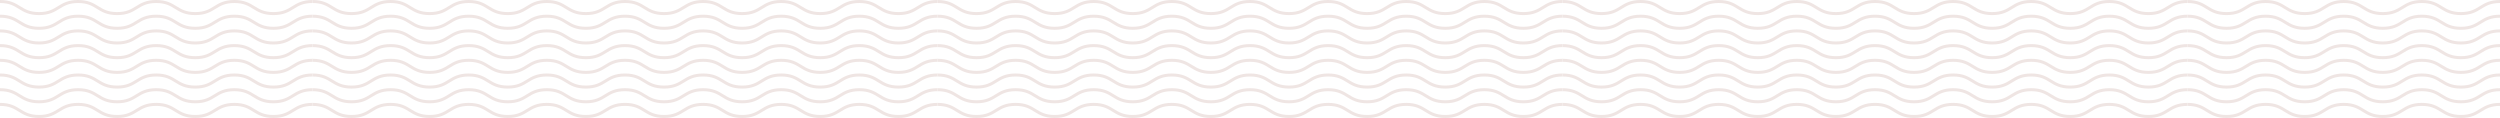 <?xml version="1.0" encoding="utf-8"?>
<!-- Generator: Adobe Illustrator 15.0.0, SVG Export Plug-In  -->
<!DOCTYPE svg PUBLIC "-//W3C//DTD SVG 1.1//EN" "http://www.w3.org/Graphics/SVG/1.1/DTD/svg11.dtd">
<svg version="1.1"
	 xmlns="http://www.w3.org/2000/svg" xmlns:xlink="http://www.w3.org/1999/xlink" xmlns:a="http://ns.adobe.com/AdobeSVGViewerExtensions/3.0/"
	 x="0px" y="0px" width="828px" height="39px" viewBox="0 0 828 39" overflow="visible" enable-background="new 0 0 828 39"
	 xml:space="preserve">
<defs>
</defs>
<path fill="none" stroke="#EFE5E3" stroke-miterlimit="10" d="M414,0.5c6.468,0,6.468,4,12.937,4c6.467,0,6.467-4,12.935-4
	c6.466,0,6.466,4,12.933,4s6.467-4,12.934-4c6.47,0,6.47,4,12.939,4c6.469,0,6.469-4,12.936-4c6.472,0,6.472,4,12.943,4
	c6.473,0,6.473-4,12.944-4"/>
<path fill="none" stroke="#EFE5E3" stroke-miterlimit="10" d="M414,5.368c6.468,0,6.468,4,12.937,4c6.467,0,6.467-4,12.935-4
	c6.466,0,6.466,4,12.933,4s6.467-4,12.934-4c6.47,0,6.47,4,12.939,4c6.469,0,6.469-4,12.936-4c6.472,0,6.472,4,12.943,4
	c6.473,0,6.473-4,12.944-4"/>
<path fill="none" stroke="#EFE5E3" stroke-miterlimit="10" d="M414,10.236c6.468,0,6.468,4,12.937,4c6.467,0,6.467-4,12.935-4
	c6.466,0,6.466,4,12.933,4s6.467-4,12.934-4c6.47,0,6.47,4,12.939,4c6.469,0,6.469-4,12.936-4c6.472,0,6.472,4,12.943,4
	c6.473,0,6.473-4,12.944-4"/>
<path fill="none" stroke="#EFE5E3" stroke-miterlimit="10" d="M414,15.104c6.468,0,6.468,4,12.937,4c6.467,0,6.467-4,12.935-4
	c6.466,0,6.466,4,12.933,4s6.467-4,12.934-4c6.47,0,6.47,4,12.939,4c6.469,0,6.469-4,12.936-4c6.472,0,6.472,4,12.943,4
	c6.473,0,6.473-4,12.944-4"/>
<path fill="none" stroke="#EFE5E3" stroke-miterlimit="10" d="M414,19.972c6.468,0,6.468,4,12.937,4c6.467,0,6.467-4,12.935-4
	c6.466,0,6.466,4,12.933,4s6.467-4,12.934-4c6.47,0,6.47,4,12.939,4c6.469,0,6.469-4,12.936-4c6.472,0,6.472,4,12.943,4
	c6.473,0,6.473-4,12.944-4"/>
<path fill="none" stroke="#EFE5E3" stroke-miterlimit="10" d="M414,24.84c6.468,0,6.468,4,12.937,4c6.467,0,6.467-4,12.935-4
	c6.466,0,6.466,4,12.933,4s6.467-4,12.934-4c6.47,0,6.47,4,12.939,4c6.469,0,6.469-4,12.936-4c6.472,0,6.472,4,12.943,4
	c6.473,0,6.473-4,12.944-4"/>
<path fill="none" stroke="#EFE5E3" stroke-miterlimit="10" d="M414,29.708c6.468,0,6.468,4,12.937,4c6.467,0,6.467-4,12.935-4
	c6.466,0,6.466,4,12.933,4s6.467-4,12.934-4c6.47,0,6.47,4,12.939,4c6.469,0,6.469-4,12.936-4c6.472,0,6.472,4,12.943,4
	c6.473,0,6.473-4,12.944-4"/>
<path fill="none" stroke="#EFE5E3" stroke-miterlimit="10" d="M414,34.576c6.468,0,6.468,4,12.937,4c6.467,0,6.467-4,12.935-4
	c6.466,0,6.466,4,12.933,4s6.467-4,12.934-4c6.47,0,6.47,4,12.939,4c6.469,0,6.469-4,12.936-4c6.472,0,6.472,4,12.943,4
	c6.473,0,6.473-4,12.944-4"/>
<path fill="none" stroke="#EFE5E3" stroke-miterlimit="10" d="M517.5,0.5c6.468,0,6.468,4,12.937,4c6.467,0,6.467-4,12.935-4
	c6.466,0,6.466,4,12.933,4s6.467-4,12.934-4c6.47,0,6.47,4,12.939,4c6.469,0,6.469-4,12.936-4c6.472,0,6.472,4,12.943,4
	c6.473,0,6.473-4,12.944-4"/>
<path fill="none" stroke="#EFE5E3" stroke-miterlimit="10" d="M517.5,5.368c6.468,0,6.468,4,12.937,4c6.467,0,6.467-4,12.935-4
	c6.466,0,6.466,4,12.933,4s6.467-4,12.934-4c6.47,0,6.47,4,12.939,4c6.469,0,6.469-4,12.936-4c6.472,0,6.472,4,12.943,4
	c6.473,0,6.473-4,12.944-4"/>
<path fill="none" stroke="#EFE5E3" stroke-miterlimit="10" d="M517.5,10.236c6.468,0,6.468,4,12.937,4c6.467,0,6.467-4,12.935-4
	c6.466,0,6.466,4,12.933,4s6.467-4,12.934-4c6.47,0,6.47,4,12.939,4c6.469,0,6.469-4,12.936-4c6.472,0,6.472,4,12.943,4
	c6.473,0,6.473-4,12.944-4"/>
<path fill="none" stroke="#EFE5E3" stroke-miterlimit="10" d="M517.5,15.104c6.468,0,6.468,4,12.937,4c6.467,0,6.467-4,12.935-4
	c6.466,0,6.466,4,12.933,4s6.467-4,12.934-4c6.47,0,6.47,4,12.939,4c6.469,0,6.469-4,12.936-4c6.472,0,6.472,4,12.943,4
	c6.473,0,6.473-4,12.944-4"/>
<path fill="none" stroke="#EFE5E3" stroke-miterlimit="10" d="M517.5,19.972c6.468,0,6.468,4,12.937,4c6.467,0,6.467-4,12.935-4
	c6.466,0,6.466,4,12.933,4s6.467-4,12.934-4c6.47,0,6.47,4,12.939,4c6.469,0,6.469-4,12.936-4c6.472,0,6.472,4,12.943,4
	c6.473,0,6.473-4,12.944-4"/>
<path fill="none" stroke="#EFE5E3" stroke-miterlimit="10" d="M517.5,24.84c6.468,0,6.468,4,12.937,4c6.467,0,6.467-4,12.935-4
	c6.466,0,6.466,4,12.933,4s6.467-4,12.934-4c6.47,0,6.47,4,12.939,4c6.469,0,6.469-4,12.936-4c6.472,0,6.472,4,12.943,4
	c6.473,0,6.473-4,12.944-4"/>
<path fill="none" stroke="#EFE5E3" stroke-miterlimit="10" d="M517.5,29.708c6.468,0,6.468,4,12.937,4c6.467,0,6.467-4,12.935-4
	c6.466,0,6.466,4,12.933,4s6.467-4,12.934-4c6.47,0,6.47,4,12.939,4c6.469,0,6.469-4,12.936-4c6.472,0,6.472,4,12.943,4
	c6.473,0,6.473-4,12.944-4"/>
<path fill="none" stroke="#EFE5E3" stroke-miterlimit="10" d="M517.5,34.576c6.468,0,6.468,4,12.937,4c6.467,0,6.467-4,12.935-4
	c6.466,0,6.466,4,12.933,4s6.467-4,12.934-4c6.47,0,6.47,4,12.939,4c6.469,0,6.469-4,12.936-4c6.472,0,6.472,4,12.943,4
	c6.473,0,6.473-4,12.944-4"/>
<path fill="none" stroke="#EFE5E3" stroke-miterlimit="10" d="M621,0.5c6.468,0,6.468,4,12.937,4c6.467,0,6.467-4,12.935-4
	c6.466,0,6.466,4,12.933,4s6.467-4,12.934-4c6.47,0,6.47,4,12.939,4c6.469,0,6.469-4,12.936-4c6.472,0,6.472,4,12.943,4
	c6.473,0,6.473-4,12.944-4"/>
<path fill="none" stroke="#EFE5E3" stroke-miterlimit="10" d="M621,5.368c6.468,0,6.468,4,12.937,4c6.467,0,6.467-4,12.935-4
	c6.466,0,6.466,4,12.933,4s6.467-4,12.934-4c6.47,0,6.47,4,12.939,4c6.469,0,6.469-4,12.936-4c6.472,0,6.472,4,12.943,4
	c6.473,0,6.473-4,12.944-4"/>
<path fill="none" stroke="#EFE5E3" stroke-miterlimit="10" d="M621,10.236c6.468,0,6.468,4,12.937,4c6.467,0,6.467-4,12.935-4
	c6.466,0,6.466,4,12.933,4s6.467-4,12.934-4c6.47,0,6.47,4,12.939,4c6.469,0,6.469-4,12.936-4c6.472,0,6.472,4,12.943,4
	c6.473,0,6.473-4,12.944-4"/>
<path fill="none" stroke="#EFE5E3" stroke-miterlimit="10" d="M621,15.104c6.468,0,6.468,4,12.937,4c6.467,0,6.467-4,12.935-4
	c6.466,0,6.466,4,12.933,4s6.467-4,12.934-4c6.47,0,6.47,4,12.939,4c6.469,0,6.469-4,12.936-4c6.472,0,6.472,4,12.943,4
	c6.473,0,6.473-4,12.944-4"/>
<path fill="none" stroke="#EFE5E3" stroke-miterlimit="10" d="M621,19.972c6.468,0,6.468,4,12.937,4c6.467,0,6.467-4,12.935-4
	c6.466,0,6.466,4,12.933,4s6.467-4,12.934-4c6.47,0,6.47,4,12.939,4c6.469,0,6.469-4,12.936-4c6.472,0,6.472,4,12.943,4
	c6.473,0,6.473-4,12.944-4"/>
<path fill="none" stroke="#EFE5E3" stroke-miterlimit="10" d="M621,24.84c6.468,0,6.468,4,12.937,4c6.467,0,6.467-4,12.935-4
	c6.466,0,6.466,4,12.933,4s6.467-4,12.934-4c6.47,0,6.47,4,12.939,4c6.469,0,6.469-4,12.936-4c6.472,0,6.472,4,12.943,4
	c6.473,0,6.473-4,12.944-4"/>
<path fill="none" stroke="#EFE5E3" stroke-miterlimit="10" d="M621,29.708c6.468,0,6.468,4,12.937,4c6.467,0,6.467-4,12.935-4
	c6.466,0,6.466,4,12.933,4s6.467-4,12.934-4c6.47,0,6.47,4,12.939,4c6.469,0,6.469-4,12.936-4c6.472,0,6.472,4,12.943,4
	c6.473,0,6.473-4,12.944-4"/>
<path fill="none" stroke="#EFE5E3" stroke-miterlimit="10" d="M621,34.576c6.468,0,6.468,4,12.937,4c6.467,0,6.467-4,12.935-4
	c6.466,0,6.466,4,12.933,4s6.467-4,12.934-4c6.47,0,6.47,4,12.939,4c6.469,0,6.469-4,12.936-4c6.472,0,6.472,4,12.943,4
	c6.473,0,6.473-4,12.944-4"/>
<path fill="none" stroke="#EFE5E3" stroke-miterlimit="10" d="M724.5,0.5c6.468,0,6.468,4,12.937,4c6.467,0,6.467-4,12.935-4
	c6.466,0,6.466,4,12.933,4s6.467-4,12.934-4c6.47,0,6.47,4,12.939,4c6.469,0,6.469-4,12.936-4c6.472,0,6.472,4,12.943,4
	c6.473,0,6.473-4,12.944-4"/>
<path fill="none" stroke="#EFE5E3" stroke-miterlimit="10" d="M724.5,5.368c6.468,0,6.468,4,12.937,4c6.467,0,6.467-4,12.935-4
	c6.466,0,6.466,4,12.933,4s6.467-4,12.934-4c6.47,0,6.47,4,12.939,4c6.469,0,6.469-4,12.936-4c6.472,0,6.472,4,12.943,4
	c6.473,0,6.473-4,12.944-4"/>
<path fill="none" stroke="#EFE5E3" stroke-miterlimit="10" d="M724.5,10.236c6.468,0,6.468,4,12.937,4c6.467,0,6.467-4,12.935-4
	c6.466,0,6.466,4,12.933,4s6.467-4,12.934-4c6.47,0,6.47,4,12.939,4c6.469,0,6.469-4,12.936-4c6.472,0,6.472,4,12.943,4
	c6.473,0,6.473-4,12.944-4"/>
<path fill="none" stroke="#EFE5E3" stroke-miterlimit="10" d="M724.5,15.104c6.468,0,6.468,4,12.937,4c6.467,0,6.467-4,12.935-4
	c6.466,0,6.466,4,12.933,4s6.467-4,12.934-4c6.47,0,6.47,4,12.939,4c6.469,0,6.469-4,12.936-4c6.472,0,6.472,4,12.943,4
	c6.473,0,6.473-4,12.944-4"/>
<path fill="none" stroke="#EFE5E3" stroke-miterlimit="10" d="M724.5,19.972c6.468,0,6.468,4,12.937,4c6.467,0,6.467-4,12.935-4
	c6.466,0,6.466,4,12.933,4s6.467-4,12.934-4c6.47,0,6.47,4,12.939,4c6.469,0,6.469-4,12.936-4c6.472,0,6.472,4,12.943,4
	c6.473,0,6.473-4,12.944-4"/>
<path fill="none" stroke="#EFE5E3" stroke-miterlimit="10" d="M724.5,24.84c6.468,0,6.468,4,12.937,4c6.467,0,6.467-4,12.935-4
	c6.466,0,6.466,4,12.933,4s6.467-4,12.934-4c6.47,0,6.47,4,12.939,4c6.469,0,6.469-4,12.936-4c6.472,0,6.472,4,12.943,4
	c6.473,0,6.473-4,12.944-4"/>
<path fill="none" stroke="#EFE5E3" stroke-miterlimit="10" d="M724.5,29.708c6.468,0,6.468,4,12.937,4c6.467,0,6.467-4,12.935-4
	c6.466,0,6.466,4,12.933,4s6.467-4,12.934-4c6.47,0,6.47,4,12.939,4c6.469,0,6.469-4,12.936-4c6.472,0,6.472,4,12.943,4
	c6.473,0,6.473-4,12.944-4"/>
<path fill="none" stroke="#EFE5E3" stroke-miterlimit="10" d="M724.5,34.576c6.468,0,6.468,4,12.937,4c6.467,0,6.467-4,12.935-4
	c6.466,0,6.466,4,12.933,4s6.467-4,12.934-4c6.47,0,6.47,4,12.939,4c6.469,0,6.469-4,12.936-4c6.472,0,6.472,4,12.943,4
	c6.473,0,6.473-4,12.944-4"/>
<path fill="none" stroke="#EFE5E3" stroke-miterlimit="10" d="M0,0.5c6.468,0,6.468,4,12.936,4c6.467,0,6.467-4,12.935-4
	c6.466,0,6.466,4,12.932,4c6.467,0,6.467-4,12.934-4c6.47,0,6.47,4,12.94,4c6.468,0,6.468-4,12.935-4c6.472,0,6.472,4,12.944,4
	s6.472-4,12.944-4"/>
<path fill="none" stroke="#EFE5E3" stroke-miterlimit="10" d="M0,5.368c6.468,0,6.468,4,12.936,4c6.467,0,6.467-4,12.935-4
	c6.466,0,6.466,4,12.932,4c6.467,0,6.467-4,12.934-4c6.47,0,6.47,4,12.94,4c6.468,0,6.468-4,12.935-4c6.472,0,6.472,4,12.944,4
	s6.472-4,12.944-4"/>
<path fill="none" stroke="#EFE5E3" stroke-miterlimit="10" d="M0,10.236c6.468,0,6.468,4,12.936,4c6.467,0,6.467-4,12.935-4
	c6.466,0,6.466,4,12.932,4c6.467,0,6.467-4,12.934-4c6.47,0,6.47,4,12.94,4c6.468,0,6.468-4,12.935-4c6.472,0,6.472,4,12.944,4
	s6.472-4,12.944-4"/>
<path fill="none" stroke="#EFE5E3" stroke-miterlimit="10" d="M0,15.104c6.468,0,6.468,4,12.936,4c6.467,0,6.467-4,12.935-4
	c6.466,0,6.466,4,12.932,4c6.467,0,6.467-4,12.934-4c6.47,0,6.47,4,12.94,4c6.468,0,6.468-4,12.935-4c6.472,0,6.472,4,12.944,4
	s6.472-4,12.944-4"/>
<path fill="none" stroke="#EFE5E3" stroke-miterlimit="10" d="M0,19.972c6.468,0,6.468,4,12.936,4c6.467,0,6.467-4,12.935-4
	c6.466,0,6.466,4,12.932,4c6.467,0,6.467-4,12.934-4c6.47,0,6.47,4,12.94,4c6.468,0,6.468-4,12.935-4c6.472,0,6.472,4,12.944,4
	s6.472-4,12.944-4"/>
<path fill="none" stroke="#EFE5E3" stroke-miterlimit="10" d="M0,24.84c6.468,0,6.468,4,12.936,4c6.467,0,6.467-4,12.935-4
	c6.466,0,6.466,4,12.932,4c6.467,0,6.467-4,12.934-4c6.47,0,6.47,4,12.94,4c6.468,0,6.468-4,12.935-4c6.472,0,6.472,4,12.944,4
	s6.472-4,12.944-4"/>
<path fill="none" stroke="#EFE5E3" stroke-miterlimit="10" d="M0,29.708c6.468,0,6.468,4,12.936,4c6.467,0,6.467-4,12.935-4
	c6.466,0,6.466,4,12.932,4c6.467,0,6.467-4,12.934-4c6.47,0,6.47,4,12.94,4c6.468,0,6.468-4,12.935-4c6.472,0,6.472,4,12.944,4
	s6.472-4,12.944-4"/>
<path fill="none" stroke="#EFE5E3" stroke-miterlimit="10" d="M0,34.576c6.468,0,6.468,4,12.936,4c6.467,0,6.467-4,12.935-4
	c6.466,0,6.466,4,12.932,4c6.467,0,6.467-4,12.934-4c6.47,0,6.47,4,12.94,4c6.468,0,6.468-4,12.935-4c6.472,0,6.472,4,12.944,4
	s6.472-4,12.944-4"/>
<path fill="none" stroke="#EFE5E3" stroke-miterlimit="10" d="M103.5,0.5c6.468,0,6.468,4,12.936,4c6.467,0,6.467-4,12.935-4
	c6.466,0,6.466,4,12.932,4c6.467,0,6.467-4,12.934-4c6.47,0,6.47,4,12.94,4c6.468,0,6.468-4,12.935-4c6.472,0,6.472,4,12.944,4
	s6.472-4,12.944-4"/>
<path fill="none" stroke="#EFE5E3" stroke-miterlimit="10" d="M103.5,5.368c6.468,0,6.468,4,12.936,4c6.467,0,6.467-4,12.935-4
	c6.466,0,6.466,4,12.932,4c6.467,0,6.467-4,12.934-4c6.47,0,6.47,4,12.94,4c6.468,0,6.468-4,12.935-4c6.472,0,6.472,4,12.944,4
	s6.472-4,12.944-4"/>
<path fill="none" stroke="#EFE5E3" stroke-miterlimit="10" d="M103.5,10.236c6.468,0,6.468,4,12.936,4c6.467,0,6.467-4,12.935-4
	c6.466,0,6.466,4,12.932,4c6.467,0,6.467-4,12.934-4c6.47,0,6.47,4,12.94,4c6.468,0,6.468-4,12.935-4c6.472,0,6.472,4,12.944,4
	s6.472-4,12.944-4"/>
<path fill="none" stroke="#EFE5E3" stroke-miterlimit="10" d="M103.5,15.104c6.468,0,6.468,4,12.936,4c6.467,0,6.467-4,12.935-4
	c6.466,0,6.466,4,12.932,4c6.467,0,6.467-4,12.934-4c6.47,0,6.47,4,12.94,4c6.468,0,6.468-4,12.935-4c6.472,0,6.472,4,12.944,4
	s6.472-4,12.944-4"/>
<path fill="none" stroke="#EFE5E3" stroke-miterlimit="10" d="M103.5,19.972c6.468,0,6.468,4,12.936,4c6.467,0,6.467-4,12.935-4
	c6.466,0,6.466,4,12.932,4c6.467,0,6.467-4,12.934-4c6.47,0,6.47,4,12.94,4c6.468,0,6.468-4,12.935-4c6.472,0,6.472,4,12.944,4
	s6.472-4,12.944-4"/>
<path fill="none" stroke="#EFE5E3" stroke-miterlimit="10" d="M103.5,24.84c6.468,0,6.468,4,12.936,4c6.467,0,6.467-4,12.935-4
	c6.466,0,6.466,4,12.932,4c6.467,0,6.467-4,12.934-4c6.47,0,6.47,4,12.94,4c6.468,0,6.468-4,12.935-4c6.472,0,6.472,4,12.944,4
	s6.472-4,12.944-4"/>
<path fill="none" stroke="#EFE5E3" stroke-miterlimit="10" d="M103.5,29.708c6.468,0,6.468,4,12.936,4c6.467,0,6.467-4,12.935-4
	c6.466,0,6.466,4,12.932,4c6.467,0,6.467-4,12.934-4c6.47,0,6.47,4,12.94,4c6.468,0,6.468-4,12.935-4c6.472,0,6.472,4,12.944,4
	s6.472-4,12.944-4"/>
<path fill="none" stroke="#EFE5E3" stroke-miterlimit="10" d="M103.5,34.576c6.468,0,6.468,4,12.936,4c6.467,0,6.467-4,12.935-4
	c6.466,0,6.466,4,12.932,4c6.467,0,6.467-4,12.934-4c6.47,0,6.47,4,12.94,4c6.468,0,6.468-4,12.935-4c6.472,0,6.472,4,12.944,4
	s6.472-4,12.944-4"/>
<path fill="none" stroke="#EFE5E3" stroke-miterlimit="10" d="M207,0.5c6.468,0,6.468,4,12.937,4c6.467,0,6.467-4,12.935-4
	c6.466,0,6.466,4,12.933,4s6.467-4,12.934-4c6.47,0,6.47,4,12.939,4c6.469,0,6.469-4,12.936-4c6.472,0,6.472,4,12.943,4
	c6.473,0,6.473-4,12.944-4"/>
<path fill="none" stroke="#EFE5E3" stroke-miterlimit="10" d="M207,5.368c6.468,0,6.468,4,12.937,4c6.467,0,6.467-4,12.935-4
	c6.466,0,6.466,4,12.933,4s6.467-4,12.934-4c6.47,0,6.47,4,12.939,4c6.469,0,6.469-4,12.936-4c6.472,0,6.472,4,12.943,4
	c6.473,0,6.473-4,12.944-4"/>
<path fill="none" stroke="#EFE5E3" stroke-miterlimit="10" d="M207,10.236c6.468,0,6.468,4,12.937,4c6.467,0,6.467-4,12.935-4
	c6.466,0,6.466,4,12.933,4s6.467-4,12.934-4c6.47,0,6.47,4,12.939,4c6.469,0,6.469-4,12.936-4c6.472,0,6.472,4,12.943,4
	c6.473,0,6.473-4,12.944-4"/>
<path fill="none" stroke="#EFE5E3" stroke-miterlimit="10" d="M207,15.104c6.468,0,6.468,4,12.937,4c6.467,0,6.467-4,12.935-4
	c6.466,0,6.466,4,12.933,4s6.467-4,12.934-4c6.47,0,6.47,4,12.939,4c6.469,0,6.469-4,12.936-4c6.472,0,6.472,4,12.943,4
	c6.473,0,6.473-4,12.944-4"/>
<path fill="none" stroke="#EFE5E3" stroke-miterlimit="10" d="M207,19.972c6.468,0,6.468,4,12.937,4c6.467,0,6.467-4,12.935-4
	c6.466,0,6.466,4,12.933,4s6.467-4,12.934-4c6.47,0,6.47,4,12.939,4c6.469,0,6.469-4,12.936-4c6.472,0,6.472,4,12.943,4
	c6.473,0,6.473-4,12.944-4"/>
<path fill="none" stroke="#EFE5E3" stroke-miterlimit="10" d="M207,24.84c6.468,0,6.468,4,12.937,4c6.467,0,6.467-4,12.935-4
	c6.466,0,6.466,4,12.933,4s6.467-4,12.934-4c6.47,0,6.47,4,12.939,4c6.469,0,6.469-4,12.936-4c6.472,0,6.472,4,12.943,4
	c6.473,0,6.473-4,12.944-4"/>
<path fill="none" stroke="#EFE5E3" stroke-miterlimit="10" d="M207,29.708c6.468,0,6.468,4,12.937,4c6.467,0,6.467-4,12.935-4
	c6.466,0,6.466,4,12.933,4s6.467-4,12.934-4c6.47,0,6.47,4,12.939,4c6.469,0,6.469-4,12.936-4c6.472,0,6.472,4,12.943,4
	c6.473,0,6.473-4,12.944-4"/>
<path fill="none" stroke="#EFE5E3" stroke-miterlimit="10" d="M207,34.576c6.468,0,6.468,4,12.937,4c6.467,0,6.467-4,12.935-4
	c6.466,0,6.466,4,12.933,4s6.467-4,12.934-4c6.47,0,6.47,4,12.939,4c6.469,0,6.469-4,12.936-4c6.472,0,6.472,4,12.943,4
	c6.473,0,6.473-4,12.944-4"/>
<path fill="none" stroke="#EFE5E3" stroke-miterlimit="10" d="M310.5,0.5c6.468,0,6.468,4,12.937,4c6.467,0,6.467-4,12.935-4
	c6.466,0,6.466,4,12.933,4s6.467-4,12.934-4c6.47,0,6.47,4,12.939,4c6.469,0,6.469-4,12.936-4c6.472,0,6.472,4,12.943,4
	c6.473,0,6.473-4,12.944-4"/>
<path fill="none" stroke="#EFE5E3" stroke-miterlimit="10" d="M310.5,5.368c6.468,0,6.468,4,12.937,4c6.467,0,6.467-4,12.935-4
	c6.466,0,6.466,4,12.933,4s6.467-4,12.934-4c6.47,0,6.47,4,12.939,4c6.469,0,6.469-4,12.936-4c6.472,0,6.472,4,12.943,4
	c6.473,0,6.473-4,12.944-4"/>
<path fill="none" stroke="#EFE5E3" stroke-miterlimit="10" d="M310.5,10.236c6.468,0,6.468,4,12.937,4c6.467,0,6.467-4,12.935-4
	c6.466,0,6.466,4,12.933,4s6.467-4,12.934-4c6.47,0,6.47,4,12.939,4c6.469,0,6.469-4,12.936-4c6.472,0,6.472,4,12.943,4
	c6.473,0,6.473-4,12.944-4"/>
<path fill="none" stroke="#EFE5E3" stroke-miterlimit="10" d="M310.5,15.104c6.468,0,6.468,4,12.937,4c6.467,0,6.467-4,12.935-4
	c6.466,0,6.466,4,12.933,4s6.467-4,12.934-4c6.47,0,6.47,4,12.939,4c6.469,0,6.469-4,12.936-4c6.472,0,6.472,4,12.943,4
	c6.473,0,6.473-4,12.944-4"/>
<path fill="none" stroke="#EFE5E3" stroke-miterlimit="10" d="M310.5,19.972c6.468,0,6.468,4,12.937,4c6.467,0,6.467-4,12.935-4
	c6.466,0,6.466,4,12.933,4s6.467-4,12.934-4c6.47,0,6.47,4,12.939,4c6.469,0,6.469-4,12.936-4c6.472,0,6.472,4,12.943,4
	c6.473,0,6.473-4,12.944-4"/>
<path fill="none" stroke="#EFE5E3" stroke-miterlimit="10" d="M310.5,24.84c6.468,0,6.468,4,12.937,4c6.467,0,6.467-4,12.935-4
	c6.466,0,6.466,4,12.933,4s6.467-4,12.934-4c6.47,0,6.47,4,12.939,4c6.469,0,6.469-4,12.936-4c6.472,0,6.472,4,12.943,4
	c6.473,0,6.473-4,12.944-4"/>
<path fill="none" stroke="#EFE5E3" stroke-miterlimit="10" d="M310.5,29.708c6.468,0,6.468,4,12.937,4c6.467,0,6.467-4,12.935-4
	c6.466,0,6.466,4,12.933,4s6.467-4,12.934-4c6.47,0,6.47,4,12.939,4c6.469,0,6.469-4,12.936-4c6.472,0,6.472,4,12.943,4
	c6.473,0,6.473-4,12.944-4"/>
<path fill="none" stroke="#EFE5E3" stroke-miterlimit="10" d="M310.5,34.576c6.468,0,6.468,4,12.937,4c6.467,0,6.467-4,12.935-4
	c6.466,0,6.466,4,12.933,4s6.467-4,12.934-4c6.47,0,6.47,4,12.939,4c6.469,0,6.469-4,12.936-4c6.472,0,6.472,4,12.943,4
	c6.473,0,6.473-4,12.944-4"/>
</svg>

